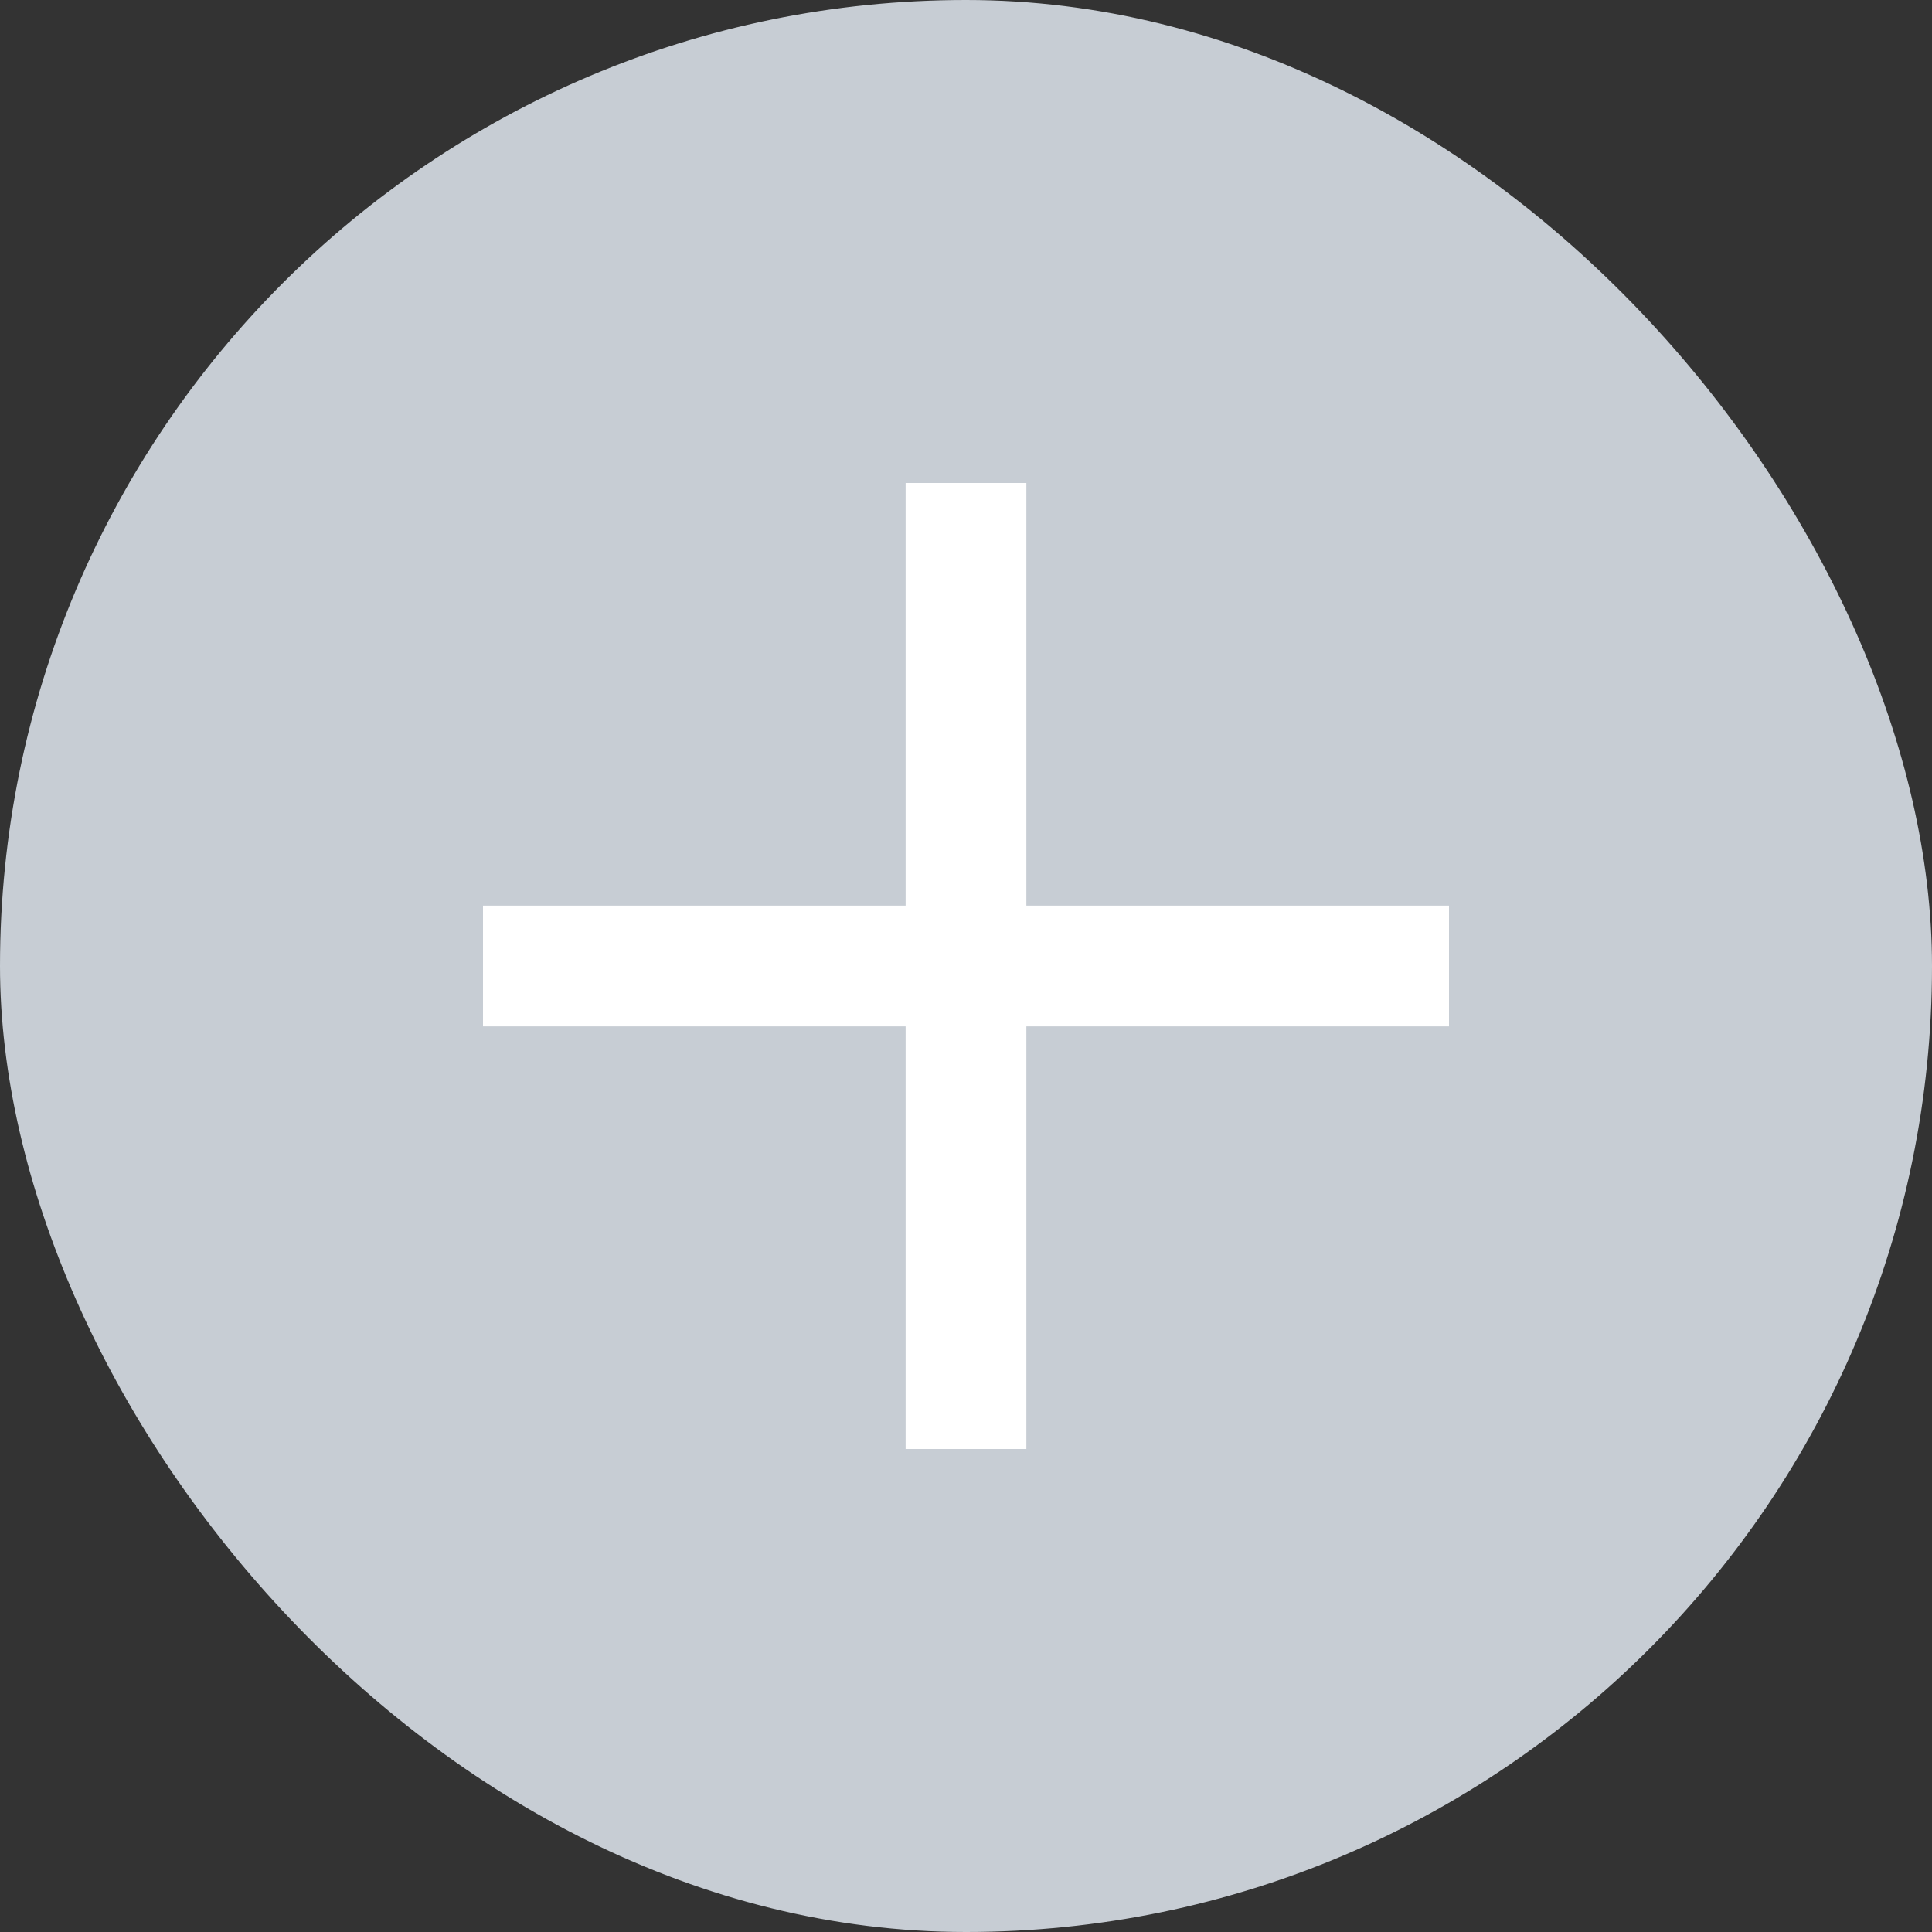 <svg width="16" height="16" viewBox="0 0 16 16" fill="none" xmlns="http://www.w3.org/2000/svg">
<rect x="0" y="0" width="16" height="16" fill="#333333" stroke="none"/>
<rect width="16" height="16" rx="8" fill="#C7CDD4"/>
<path fill-rule="evenodd" clip-rule="evenodd" d="M12 8.5V7.5L8.5 7.5L8.5 4L7.5 4L7.5 7.5L4 7.5L4 8.5L7.5 8.5L7.5 12L8.5 12L8.5 8.5L12 8.5Z" fill="white"/>
</svg>
